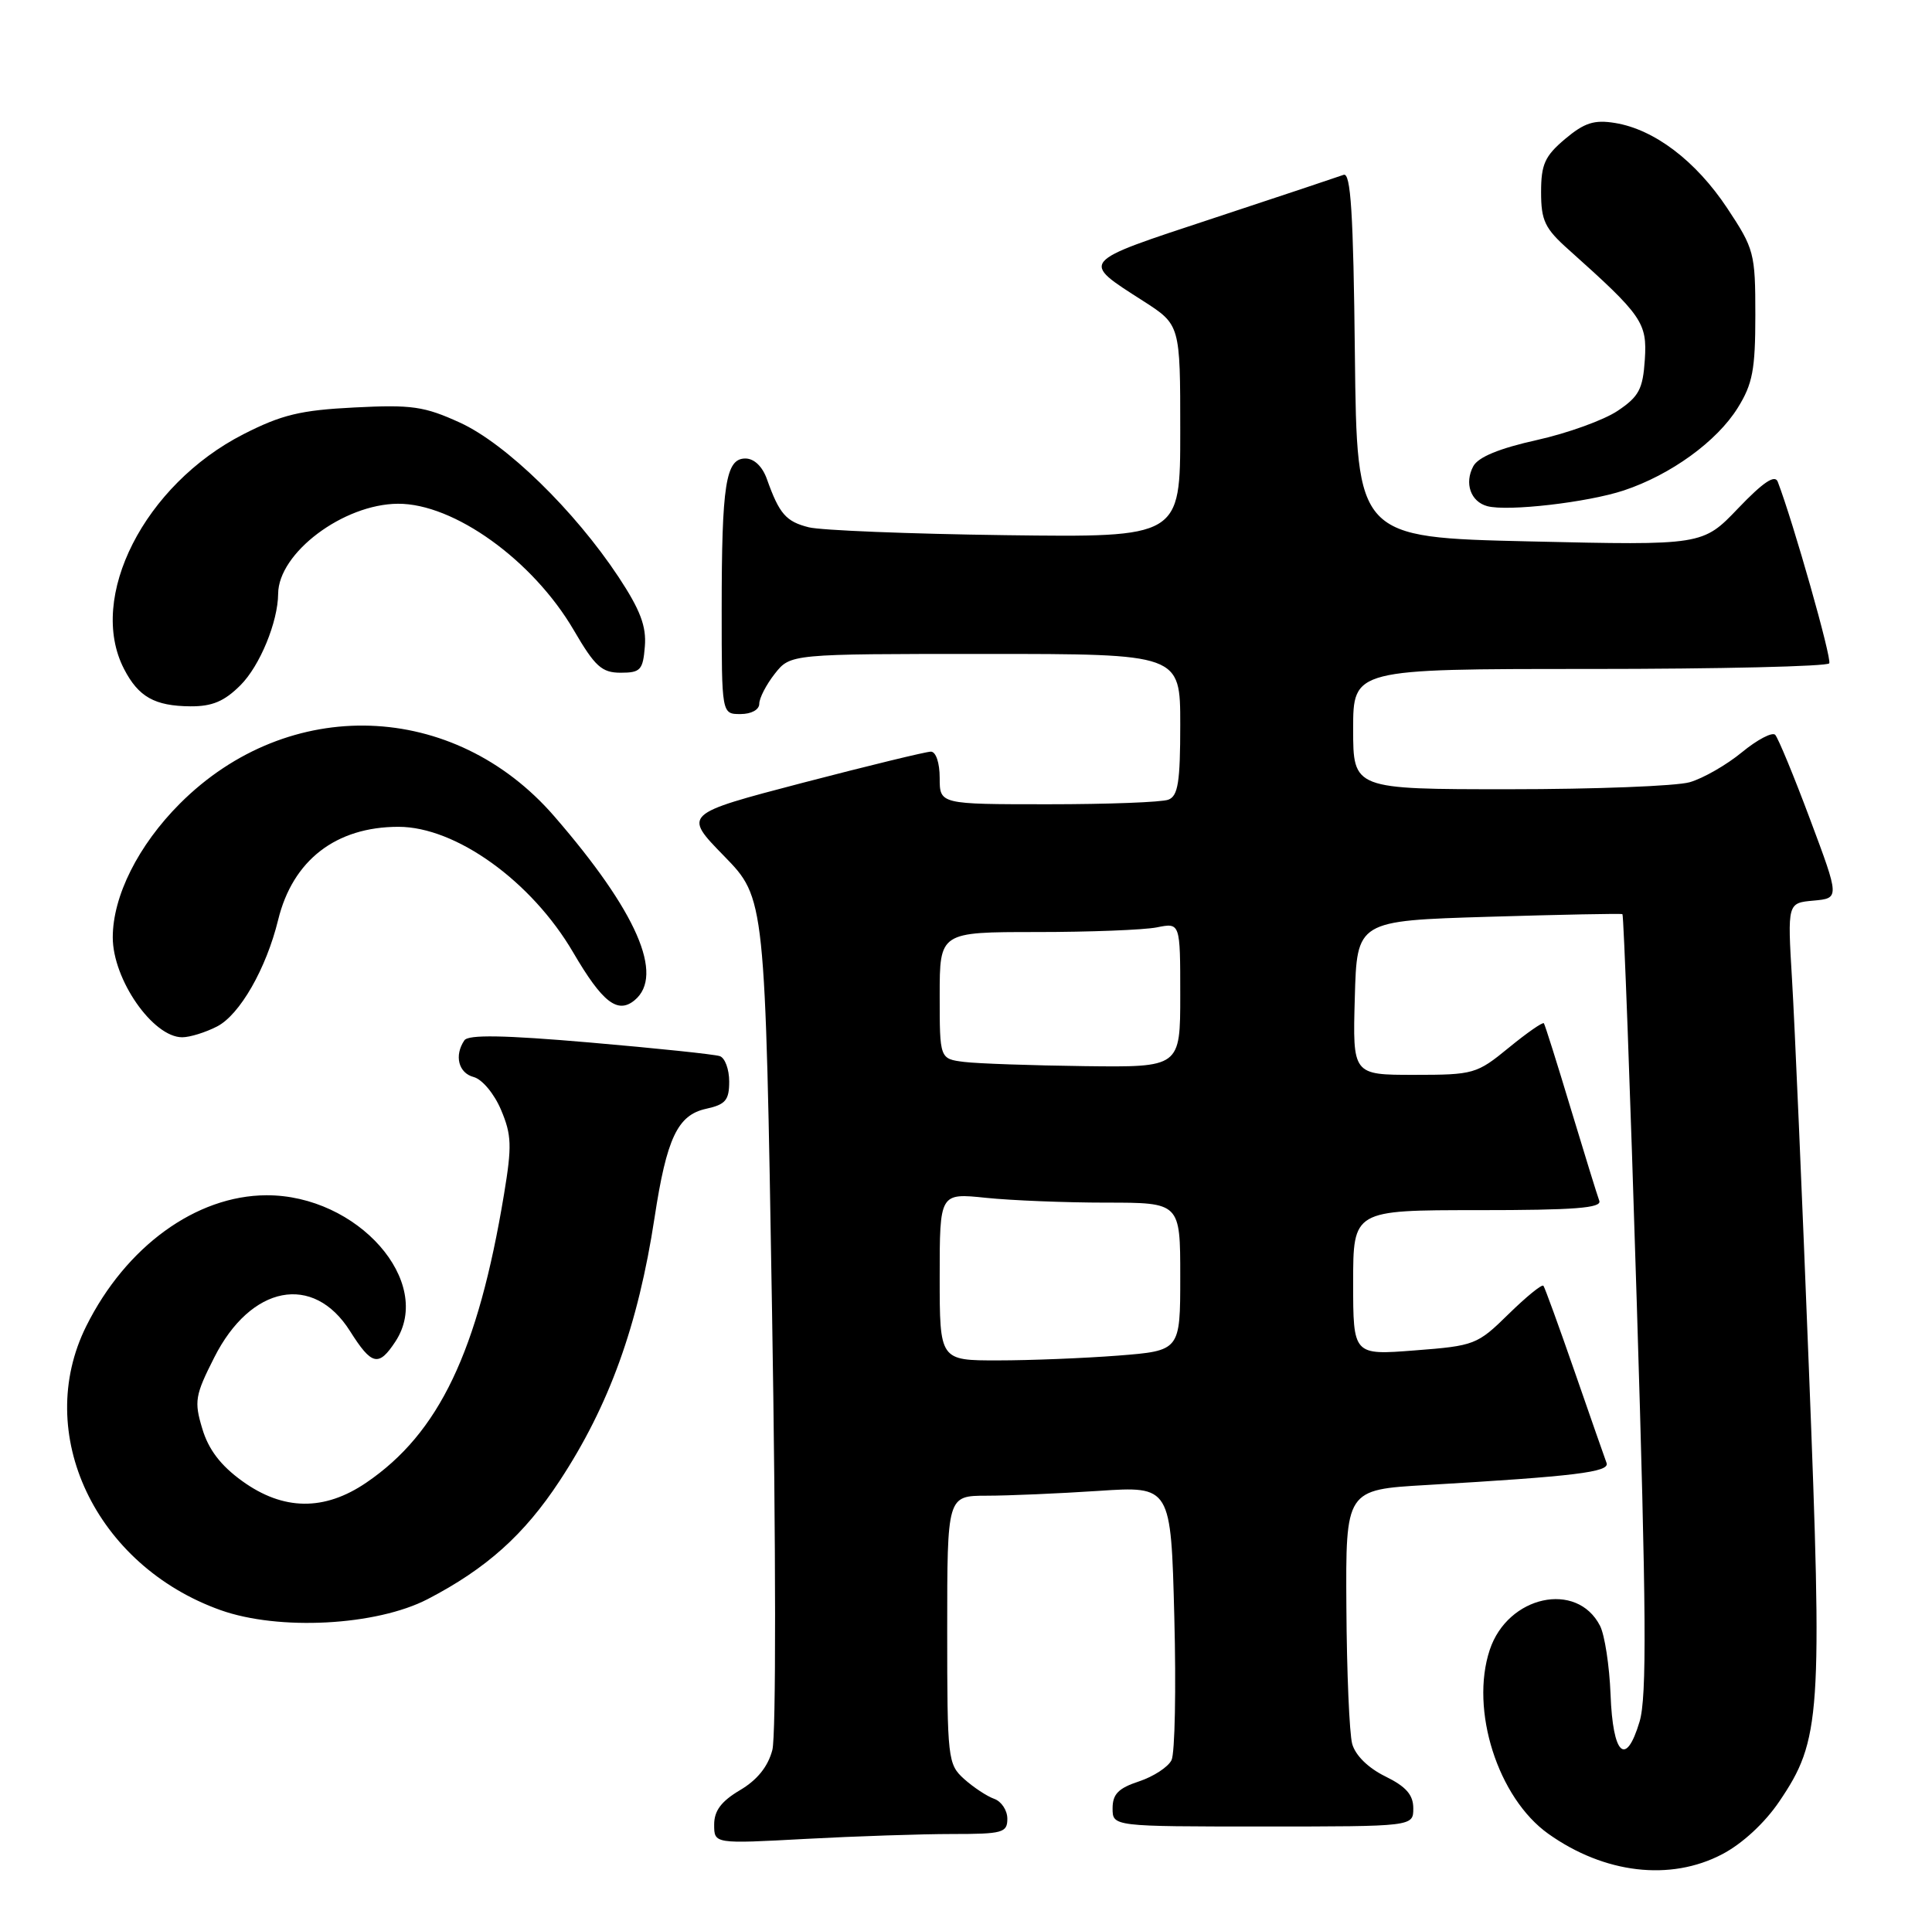 <?xml version="1.0" encoding="UTF-8" standalone="no"?>
<!DOCTYPE svg PUBLIC "-//W3C//DTD SVG 1.1//EN" "http://www.w3.org/Graphics/SVG/1.1/DTD/svg11.dtd" >
<svg xmlns="http://www.w3.org/2000/svg" xmlns:xlink="http://www.w3.org/1999/xlink" version="1.1" viewBox="0 0 257 256">
 <g >
 <path fill="currentColor"
d=" M 229.09 246.69 C 231.77 245.29 234.75 242.53 236.68 239.68 C 242.23 231.49 242.44 228.33 240.62 182.00 C 239.73 159.18 238.72 135.92 238.38 130.32 C 237.77 120.13 237.77 120.13 241.24 119.82 C 244.71 119.50 244.71 119.50 240.78 109.00 C 238.62 103.22 236.53 98.17 236.14 97.76 C 235.75 97.36 233.76 98.40 231.72 100.08 C 229.68 101.76 226.55 103.56 224.76 104.07 C 222.98 104.58 212.17 105.00 200.76 105.00 C 180.00 105.00 180.00 105.00 180.00 97.00 C 180.00 89.00 180.00 89.00 211.44 89.00 C 228.73 89.00 243.08 88.66 243.33 88.25 C 243.70 87.64 238.55 69.49 236.48 64.09 C 236.10 63.10 234.54 64.15 231.22 67.62 C 226.50 72.56 226.50 72.56 203.50 72.03 C 180.50 71.50 180.50 71.50 180.23 47.15 C 180.03 28.37 179.68 22.90 178.73 23.26 C 178.05 23.51 170.21 26.13 161.30 29.07 C 143.44 34.97 143.69 34.67 152.08 40.05 C 157.00 43.21 157.00 43.21 157.00 57.35 C 157.00 71.50 157.00 71.50 133.75 71.20 C 120.96 71.03 109.19 70.56 107.58 70.15 C 104.55 69.39 103.66 68.36 102.02 63.75 C 101.42 62.06 100.32 61.00 99.15 61.00 C 96.54 61.00 96.00 64.43 96.00 81.12 C 96.00 95.00 96.00 95.00 98.50 95.00 C 99.95 95.00 101.00 94.42 101.00 93.63 C 101.00 92.88 101.93 91.08 103.07 89.63 C 105.15 87.00 105.15 87.00 131.07 87.00 C 157.00 87.00 157.00 87.00 157.00 96.39 C 157.00 104.04 156.71 105.90 155.42 106.39 C 154.55 106.73 147.35 107.00 139.42 107.00 C 125.00 107.00 125.00 107.00 125.00 103.50 C 125.00 101.49 124.50 100.00 123.83 100.00 C 123.19 100.00 115.51 101.87 106.76 104.15 C 90.87 108.31 90.87 108.31 96.33 113.90 C 101.79 119.50 101.79 119.50 102.70 174.50 C 103.22 205.89 103.24 230.93 102.74 232.82 C 102.16 235.04 100.72 236.82 98.43 238.17 C 95.95 239.64 95.00 240.90 95.00 242.75 C 95.00 245.31 95.00 245.31 107.16 244.65 C 113.84 244.29 122.62 244.00 126.66 244.00 C 133.37 244.00 134.00 243.83 134.00 241.97 C 134.00 240.85 133.21 239.66 132.25 239.32 C 131.29 238.98 129.49 237.79 128.25 236.68 C 126.08 234.72 126.00 234.04 126.00 216.83 C 126.00 199.00 126.00 199.00 131.25 198.99 C 134.14 198.99 140.83 198.70 146.13 198.35 C 155.76 197.71 155.76 197.71 156.21 215.11 C 156.46 224.67 156.29 233.25 155.84 234.17 C 155.39 235.09 153.44 236.36 151.51 237.00 C 148.78 237.90 148.00 238.69 148.00 240.58 C 148.00 243.00 148.00 243.00 168.00 243.00 C 188.00 243.00 188.00 243.00 188.00 240.58 C 188.00 238.79 187.04 237.69 184.27 236.33 C 181.99 235.21 180.29 233.53 179.87 232.00 C 179.50 230.62 179.15 222.46 179.10 213.85 C 179.00 198.19 179.00 198.19 189.75 197.57 C 209.51 196.41 214.15 195.85 213.71 194.64 C 213.47 194.01 211.57 188.55 209.47 182.50 C 207.37 176.45 205.50 171.30 205.31 171.06 C 205.11 170.82 203.03 172.52 200.67 174.83 C 196.52 178.91 196.14 179.05 188.20 179.66 C 180.00 180.30 180.00 180.30 180.00 170.65 C 180.00 161.00 180.00 161.00 196.61 161.00 C 209.48 161.00 213.11 160.72 212.74 159.75 C 212.48 159.06 210.78 153.55 208.95 147.50 C 207.13 141.45 205.52 136.34 205.37 136.14 C 205.23 135.94 203.13 137.40 200.70 139.39 C 196.44 142.88 196.03 143.00 188.11 143.00 C 179.93 143.00 179.93 143.00 180.22 132.75 C 180.50 122.50 180.50 122.50 198.00 121.97 C 207.62 121.68 215.64 121.52 215.82 121.62 C 215.99 121.72 216.86 145.01 217.73 173.38 C 219.00 214.47 219.08 225.79 218.10 229.05 C 216.28 235.14 214.54 233.52 214.24 225.42 C 214.09 221.61 213.46 217.51 212.84 216.30 C 209.76 210.28 200.56 212.29 198.17 219.50 C 195.52 227.49 199.25 239.19 205.96 243.97 C 213.41 249.27 222.19 250.31 229.09 246.69 Z  M 56.89 212.75 C 64.69 208.70 69.73 204.19 74.44 197.02 C 81.04 186.99 84.88 176.34 87.07 162.00 C 88.68 151.44 90.13 148.35 93.91 147.52 C 96.51 146.95 97.00 146.38 97.00 143.89 C 97.00 142.27 96.44 140.74 95.75 140.51 C 95.06 140.27 87.30 139.46 78.50 138.70 C 67.02 137.71 62.29 137.63 61.77 138.41 C 60.40 140.44 60.99 142.76 63.01 143.29 C 64.14 143.59 65.75 145.52 66.65 147.66 C 68.06 150.99 68.11 152.47 67.05 158.86 C 63.58 179.82 58.41 190.66 48.73 197.25 C 43.14 201.06 37.67 200.99 32.20 197.03 C 29.35 194.97 27.73 192.84 26.91 190.08 C 25.81 186.44 25.95 185.63 28.50 180.60 C 33.36 170.97 41.68 169.36 46.56 177.09 C 49.45 181.67 50.37 181.88 52.60 178.48 C 57.80 170.56 47.57 158.97 35.43 159.02 C 26.08 159.06 16.75 165.84 11.48 176.42 C 4.37 190.68 12.69 208.27 29.33 214.21 C 37.10 216.98 50.06 216.29 56.89 212.75 Z  M 28.88 136.56 C 31.90 135.00 35.41 128.88 37.00 122.38 C 38.94 114.44 44.69 110.00 53.01 110.00 C 60.64 110.00 70.72 117.25 76.25 126.72 C 80.14 133.37 82.16 134.94 84.42 133.07 C 88.41 129.76 84.70 121.26 73.74 108.61 C 60.39 93.19 38.39 92.44 23.93 106.91 C 18.39 112.46 15.00 119.22 15.00 124.71 C 15.00 130.32 20.34 138.00 24.24 138.00 C 25.26 138.00 27.35 137.35 28.88 136.56 Z  M 31.98 91.17 C 34.57 88.59 36.97 82.74 37.00 79.00 C 37.03 73.56 45.67 67.07 52.93 67.02 C 60.37 66.97 70.89 74.54 76.32 83.83 C 79.15 88.68 80.05 89.50 82.57 89.50 C 85.20 89.50 85.53 89.14 85.78 86.00 C 86.00 83.33 85.17 81.14 82.28 76.76 C 76.42 67.91 67.31 59.03 61.19 56.23 C 56.44 54.06 54.78 53.82 47.15 54.21 C 39.96 54.57 37.46 55.18 32.38 57.77 C 19.21 64.50 11.58 79.49 16.50 89.00 C 18.42 92.72 20.57 93.93 25.33 93.97 C 28.22 93.99 29.84 93.31 31.98 91.17 Z  M 216.00 65.25 C 222.25 63.17 228.39 58.72 231.16 54.26 C 233.14 51.08 233.50 49.18 233.50 41.92 C 233.50 33.67 233.35 33.11 229.75 27.68 C 225.58 21.40 220.06 17.21 214.83 16.36 C 212.06 15.91 210.76 16.33 208.19 18.49 C 205.50 20.76 205.00 21.86 205.00 25.56 C 205.00 29.35 205.50 30.40 208.67 33.22 C 218.46 41.98 219.12 42.92 218.80 47.84 C 218.54 51.77 218.02 52.76 215.18 54.66 C 213.35 55.89 208.51 57.64 204.41 58.55 C 199.42 59.66 196.64 60.81 195.98 62.03 C 194.77 64.29 195.63 66.74 197.84 67.34 C 200.56 68.07 211.16 66.85 216.00 65.25 Z  M 125.00 169.86 C 125.00 158.72 125.00 158.72 131.15 159.36 C 134.53 159.71 141.73 160.00 147.15 160.00 C 157.00 160.00 157.00 160.00 157.00 169.85 C 157.00 179.70 157.00 179.70 148.75 180.35 C 144.21 180.70 137.01 180.99 132.75 180.99 C 125.00 181.00 125.00 181.00 125.00 169.86 Z  M 128.25 141.28 C 125.00 140.87 125.00 140.87 125.00 132.44 C 125.00 124.00 125.00 124.00 137.88 124.00 C 144.96 124.00 152.16 123.72 153.88 123.38 C 157.00 122.75 157.00 122.75 157.00 132.38 C 157.00 142.00 157.00 142.00 144.25 141.84 C 137.24 141.75 130.04 141.50 128.25 141.28 Z "/>
</g>
</svg>